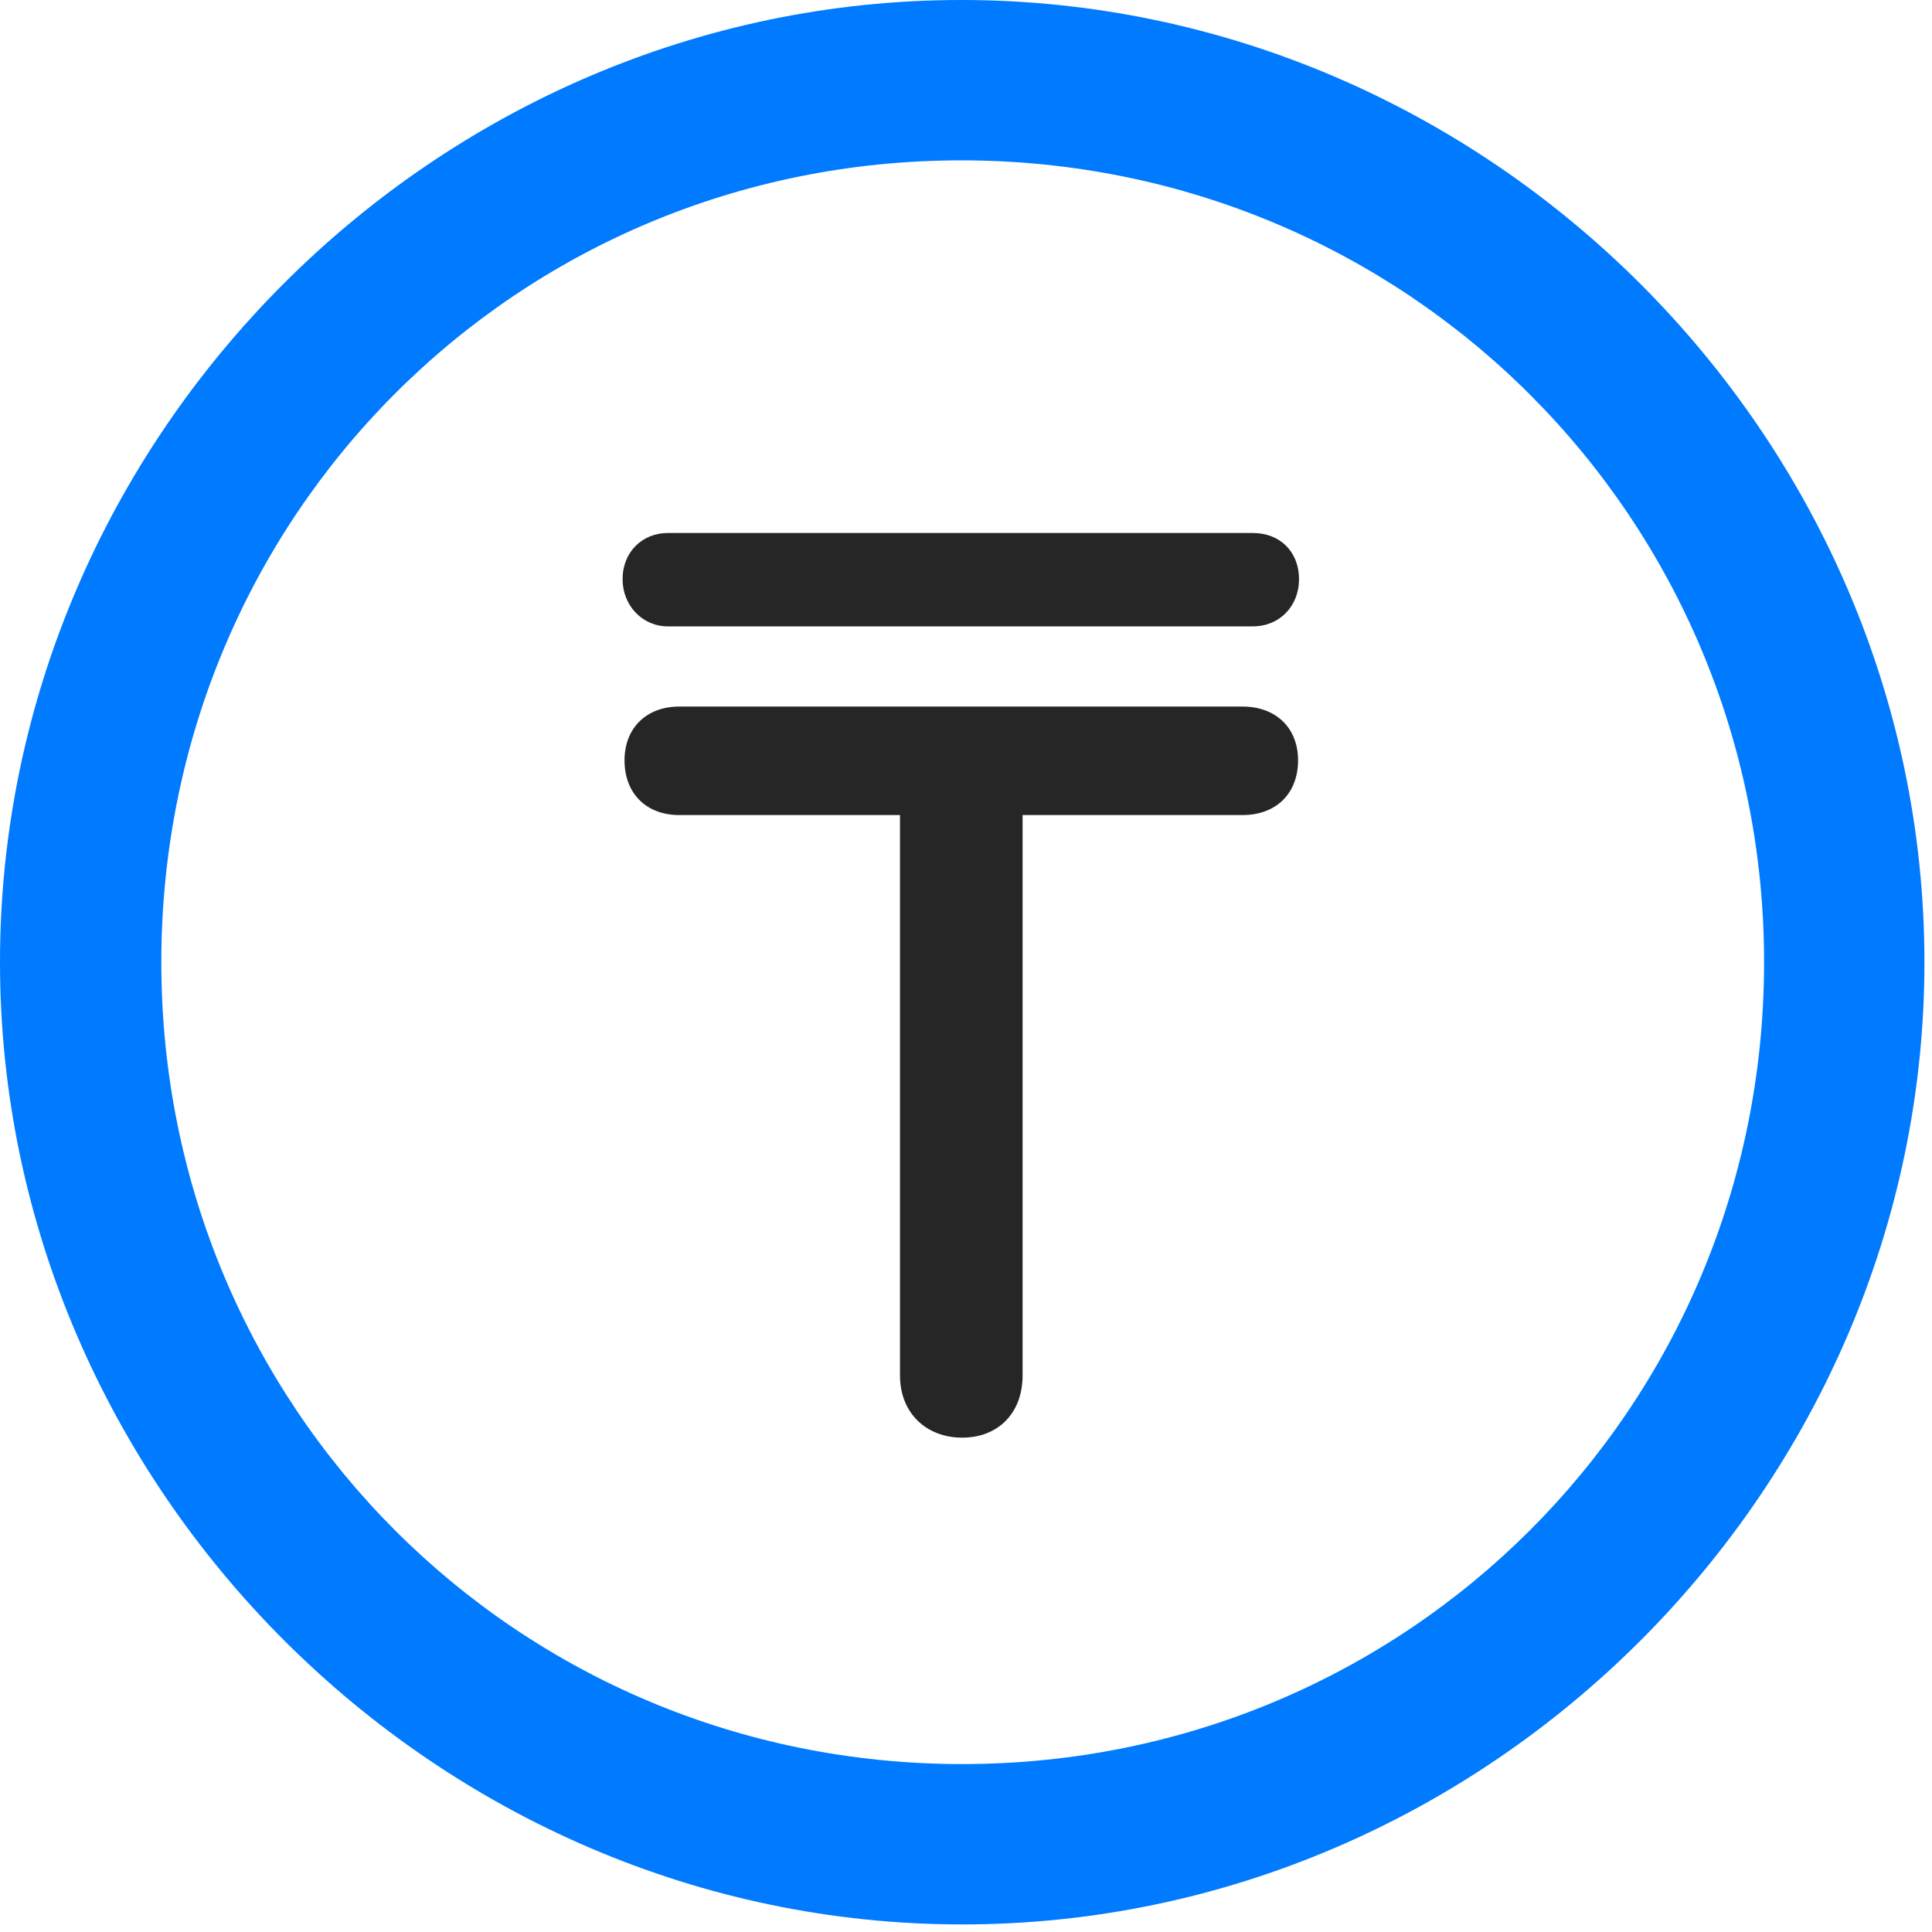 <svg width="24" height="24" viewBox="0 0 24 24" fill="none" xmlns="http://www.w3.org/2000/svg">
<path d="M11.953 23.906C18.492 23.906 23.906 18.48 23.906 11.953C23.906 5.414 18.48 0 11.941 0C5.414 0 0 5.414 0 11.953C0 18.48 5.426 23.906 11.953 23.906ZM11.953 21.914C6.422 21.914 2.004 17.484 2.004 11.953C2.004 6.422 6.41 1.992 11.941 1.992C17.473 1.992 21.914 6.422 21.914 11.953C21.914 17.484 17.484 21.914 11.953 21.914Z" fill="#007AFF"/>
<path d="M7.758 9.445C7.758 9.855 8.027 10.125 8.438 10.125H11.18V17.086C11.18 17.555 11.508 17.859 11.953 17.859C12.398 17.859 12.703 17.555 12.703 17.086V10.125H15.434C15.855 10.125 16.125 9.855 16.125 9.445C16.125 9.047 15.855 8.777 15.434 8.777H8.438C8.027 8.777 7.758 9.047 7.758 9.445ZM7.734 7.195C7.734 7.523 7.98 7.781 8.297 7.781H15.562C15.902 7.781 16.137 7.523 16.137 7.195C16.137 6.855 15.902 6.621 15.562 6.621H8.297C7.98 6.621 7.734 6.855 7.734 7.195Z" fill="black" fill-opacity="0.85"/>
</svg>
